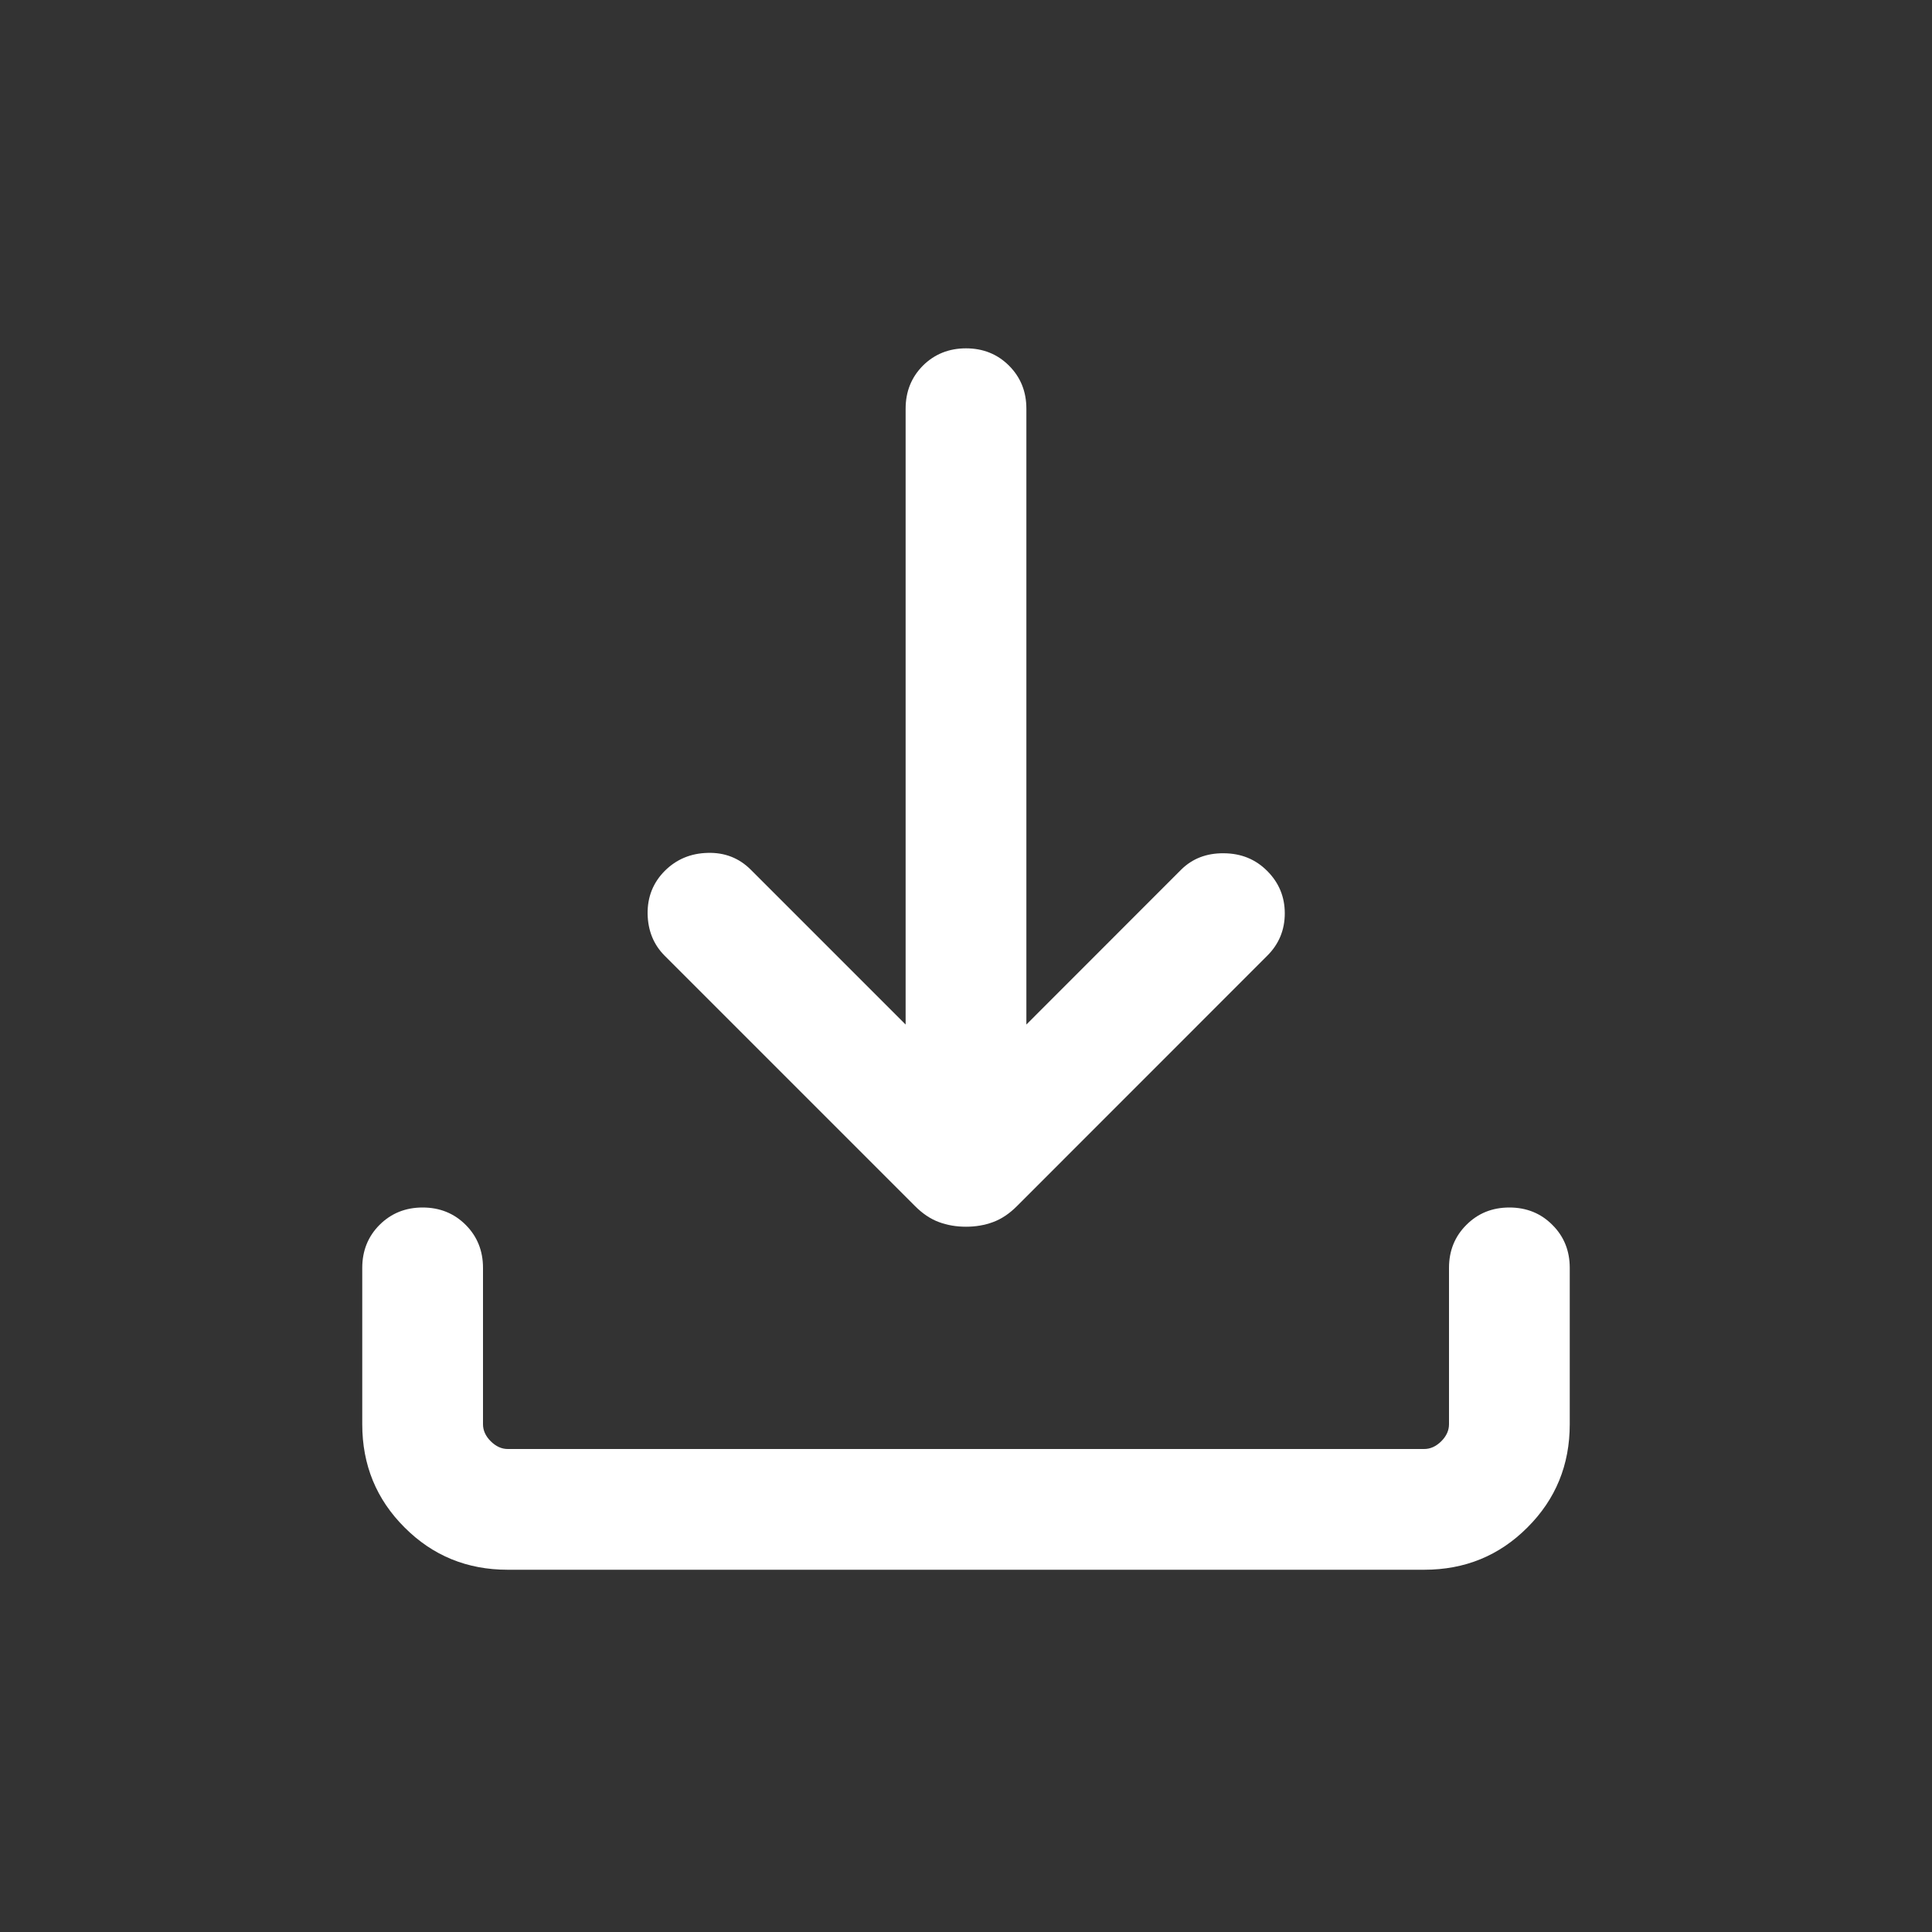 <svg width="20" height="20" viewBox="0 0 20 20" fill="none" xmlns="http://www.w3.org/2000/svg">
<rect x="0" y="0" width="20" height="20" fill="#333333" stroke="none"/>
<path d="M10 12.699C9.9 12.699 9.806 12.683 9.72 12.651C9.633 12.619 9.551 12.564 9.473 12.486L6.881 9.894C6.766 9.779 6.707 9.634 6.704 9.459C6.702 9.285 6.761 9.137 6.881 9.016C7.002 8.895 7.151 8.833 7.327 8.829C7.503 8.824 7.652 8.883 7.772 9.003L9.375 10.606V4.231C9.375 4.053 9.435 3.905 9.554 3.785C9.674 3.666 9.823 3.606 10 3.606C10.177 3.606 10.326 3.666 10.445 3.785C10.565 3.905 10.625 4.053 10.625 4.231V10.606L12.227 9.003C12.343 8.888 12.49 8.831 12.669 8.833C12.848 8.834 12.998 8.895 13.118 9.016C13.239 9.137 13.3 9.283 13.3 9.455C13.3 9.627 13.239 9.774 13.118 9.894L10.527 12.486C10.449 12.564 10.367 12.619 10.28 12.651C10.194 12.683 10.1 12.699 10 12.699ZM5.256 16.25C4.835 16.25 4.479 16.104 4.188 15.812C3.896 15.521 3.75 15.165 3.75 14.744V13.125C3.75 12.948 3.81 12.799 3.929 12.68C4.049 12.56 4.198 12.5 4.375 12.5C4.552 12.5 4.701 12.56 4.821 12.68C4.94 12.799 5 12.948 5 13.125V14.744C5 14.808 5.027 14.867 5.08 14.92C5.134 14.973 5.192 15 5.256 15H14.743C14.808 15 14.866 14.973 14.92 14.92C14.973 14.867 15 14.808 15 14.744V13.125C15 12.948 15.06 12.799 15.18 12.68C15.299 12.56 15.448 12.5 15.625 12.5C15.802 12.5 15.951 12.56 16.07 12.68C16.19 12.799 16.25 12.948 16.25 13.125V14.744C16.25 15.165 16.104 15.521 15.812 15.812C15.521 16.104 15.165 16.25 14.743 16.25H5.256Z" fill="white"/>
</svg>
